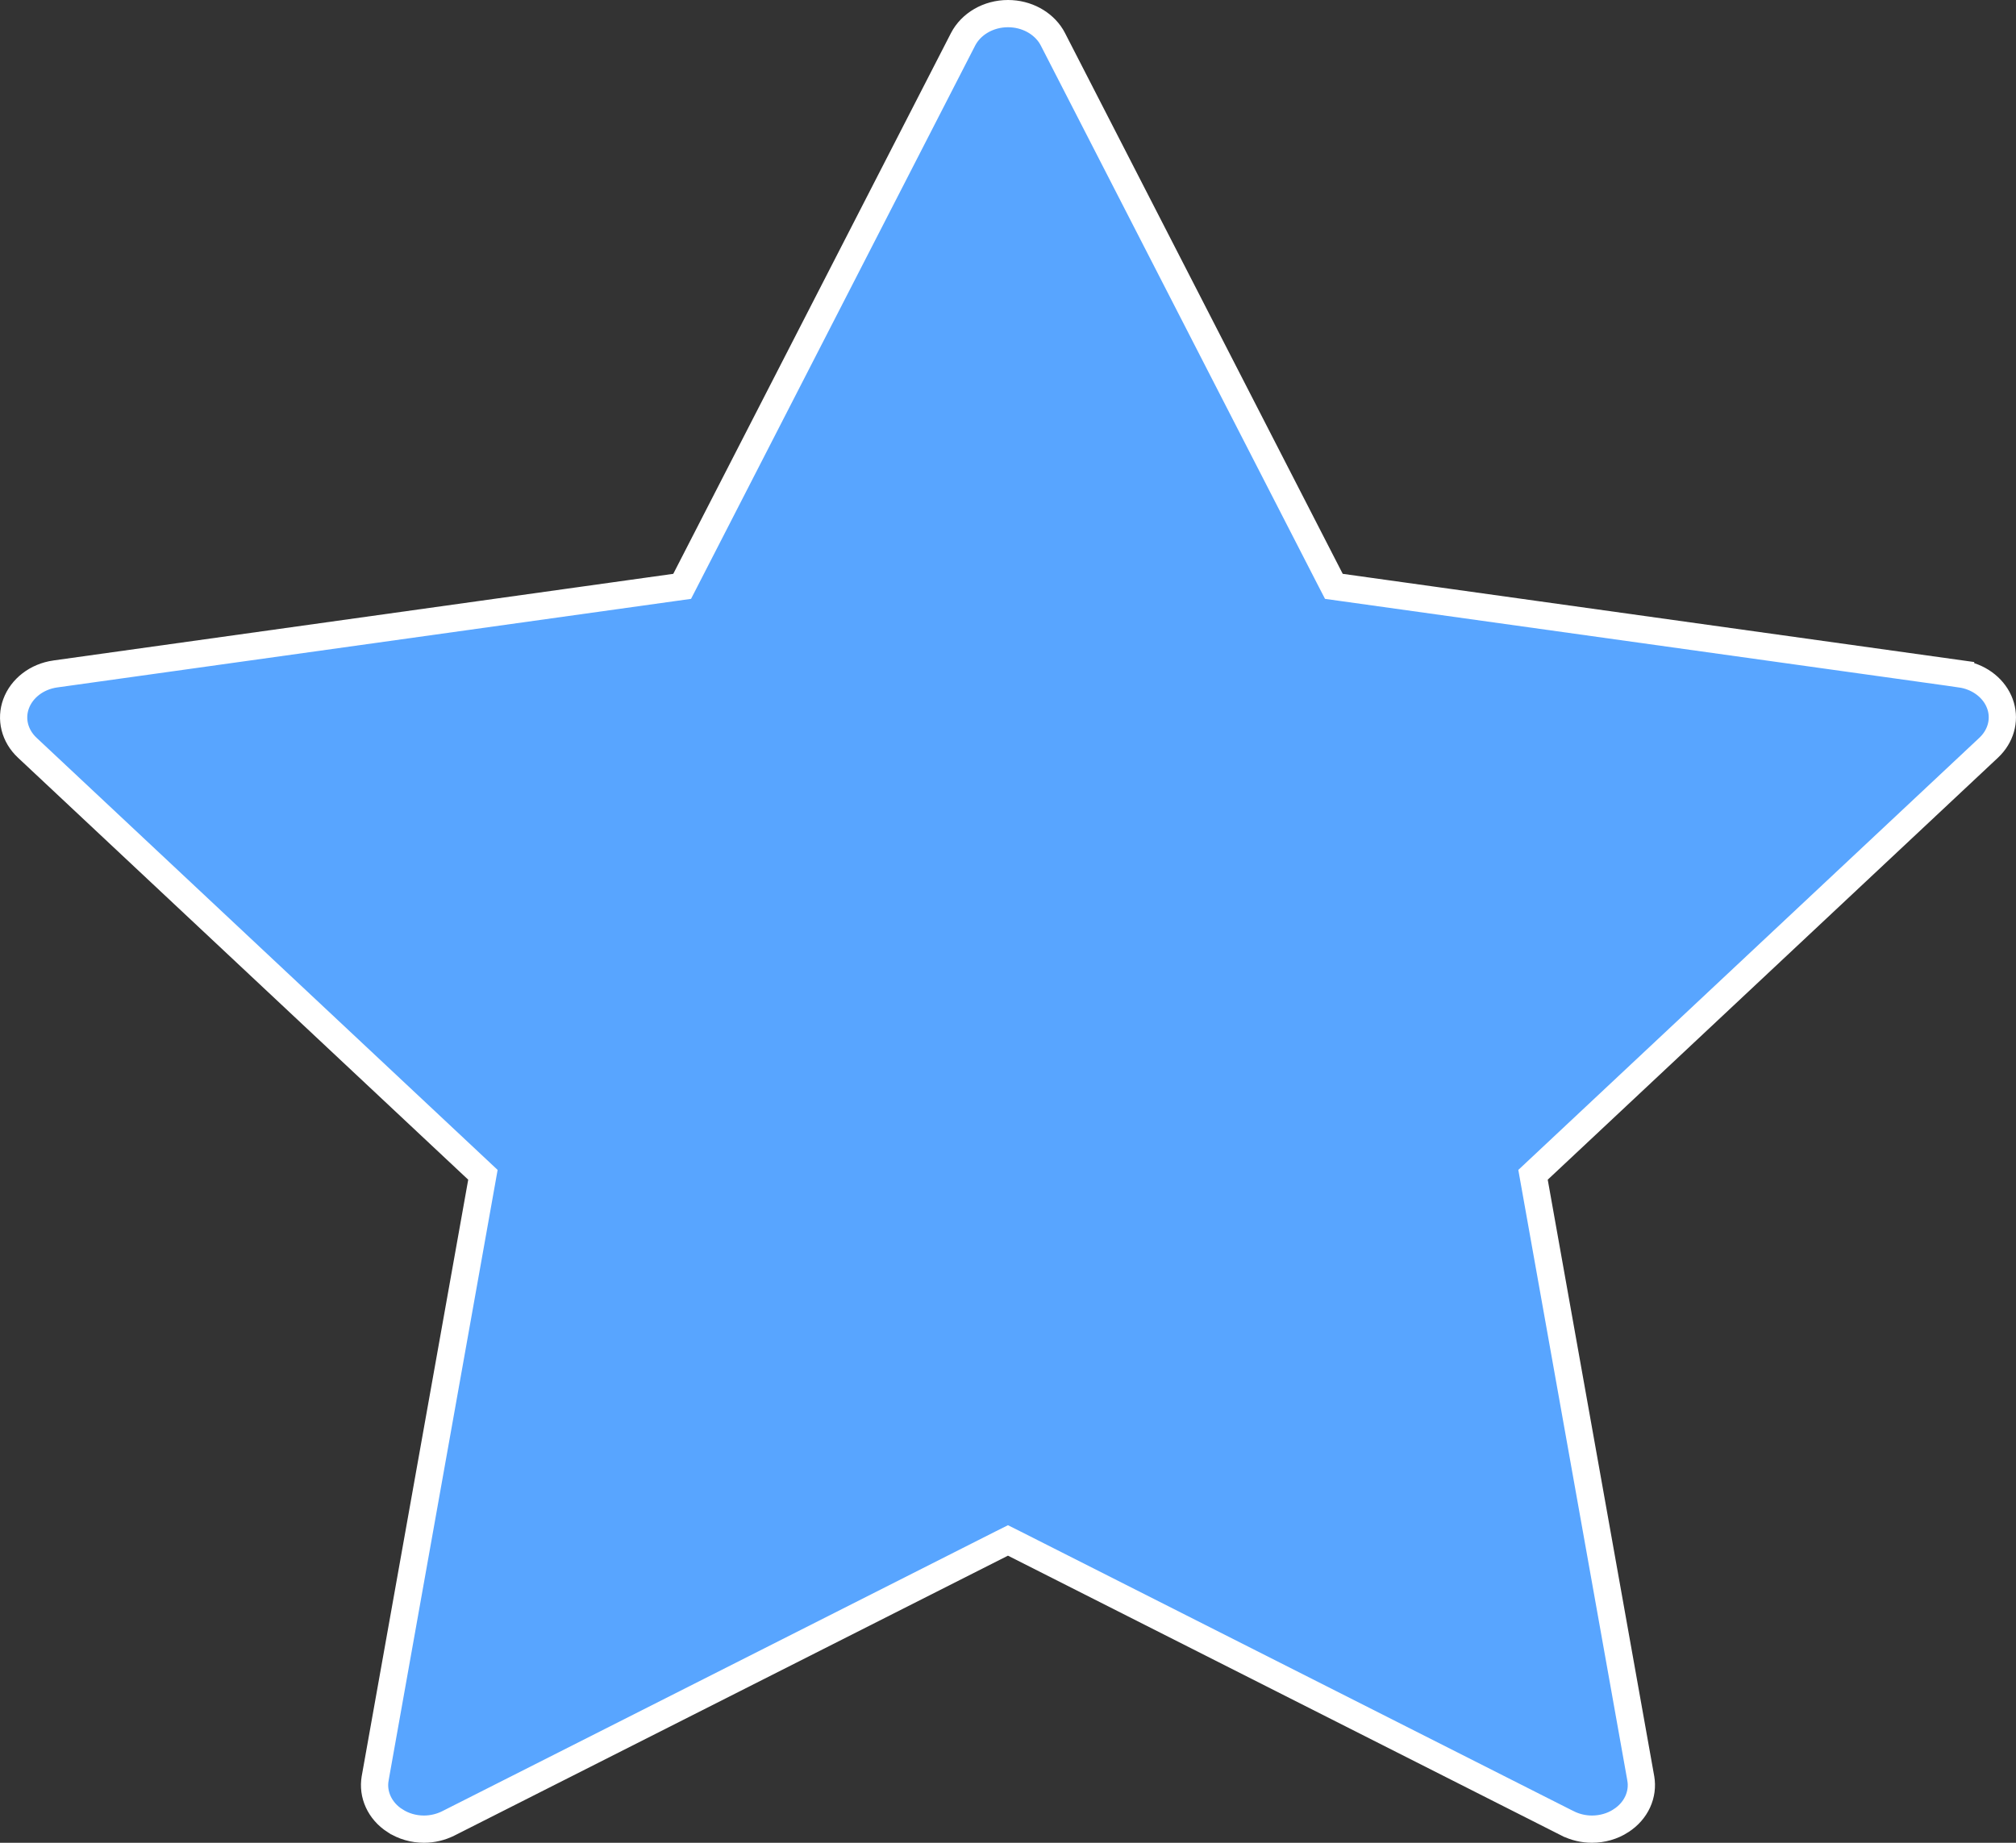 <svg width="70" height="64" viewBox="0 0 70 64" fill="none" xmlns="http://www.w3.org/2000/svg">
<rect x="0" y="0" width="70" height="64" fill="#333333" stroke="none"/>
<path d="M35 0.473C35.644 0.473 36.213 0.792 36.506 1.269L36.56 1.366L46.202 20.146L46.315 20.364L46.558 20.398L68.076 23.404V23.405C68.69 23.492 69.183 23.861 69.402 24.344L69.442 24.442C69.622 24.933 69.511 25.478 69.132 25.887L69.053 25.967L53.418 40.625L53.23 40.801L53.275 41.054L56.971 61.76V61.761C57.07 62.315 56.818 62.892 56.281 63.236L56.28 63.237C55.986 63.428 55.634 63.527 55.278 63.527C54.987 63.527 54.695 63.459 54.432 63.327H54.431L35.213 53.607L34.999 53.5L34.785 53.607L15.566 63.327C15.303 63.459 15.011 63.527 14.72 63.527C14.365 63.527 14.014 63.428 13.718 63.236H13.717C13.18 62.892 12.928 62.314 13.027 61.761V61.76L16.723 41.054L16.768 40.801L16.58 40.625L0.945 25.967C0.504 25.553 0.366 24.968 0.558 24.444C0.753 23.912 1.269 23.498 1.923 23.406H1.924L23.442 20.398L23.686 20.364L23.798 20.146L33.44 1.365C33.714 0.835 34.314 0.473 35 0.473Z" fill="#58A5FF" stroke="white" stroke-width="0.946"/>
</svg>
